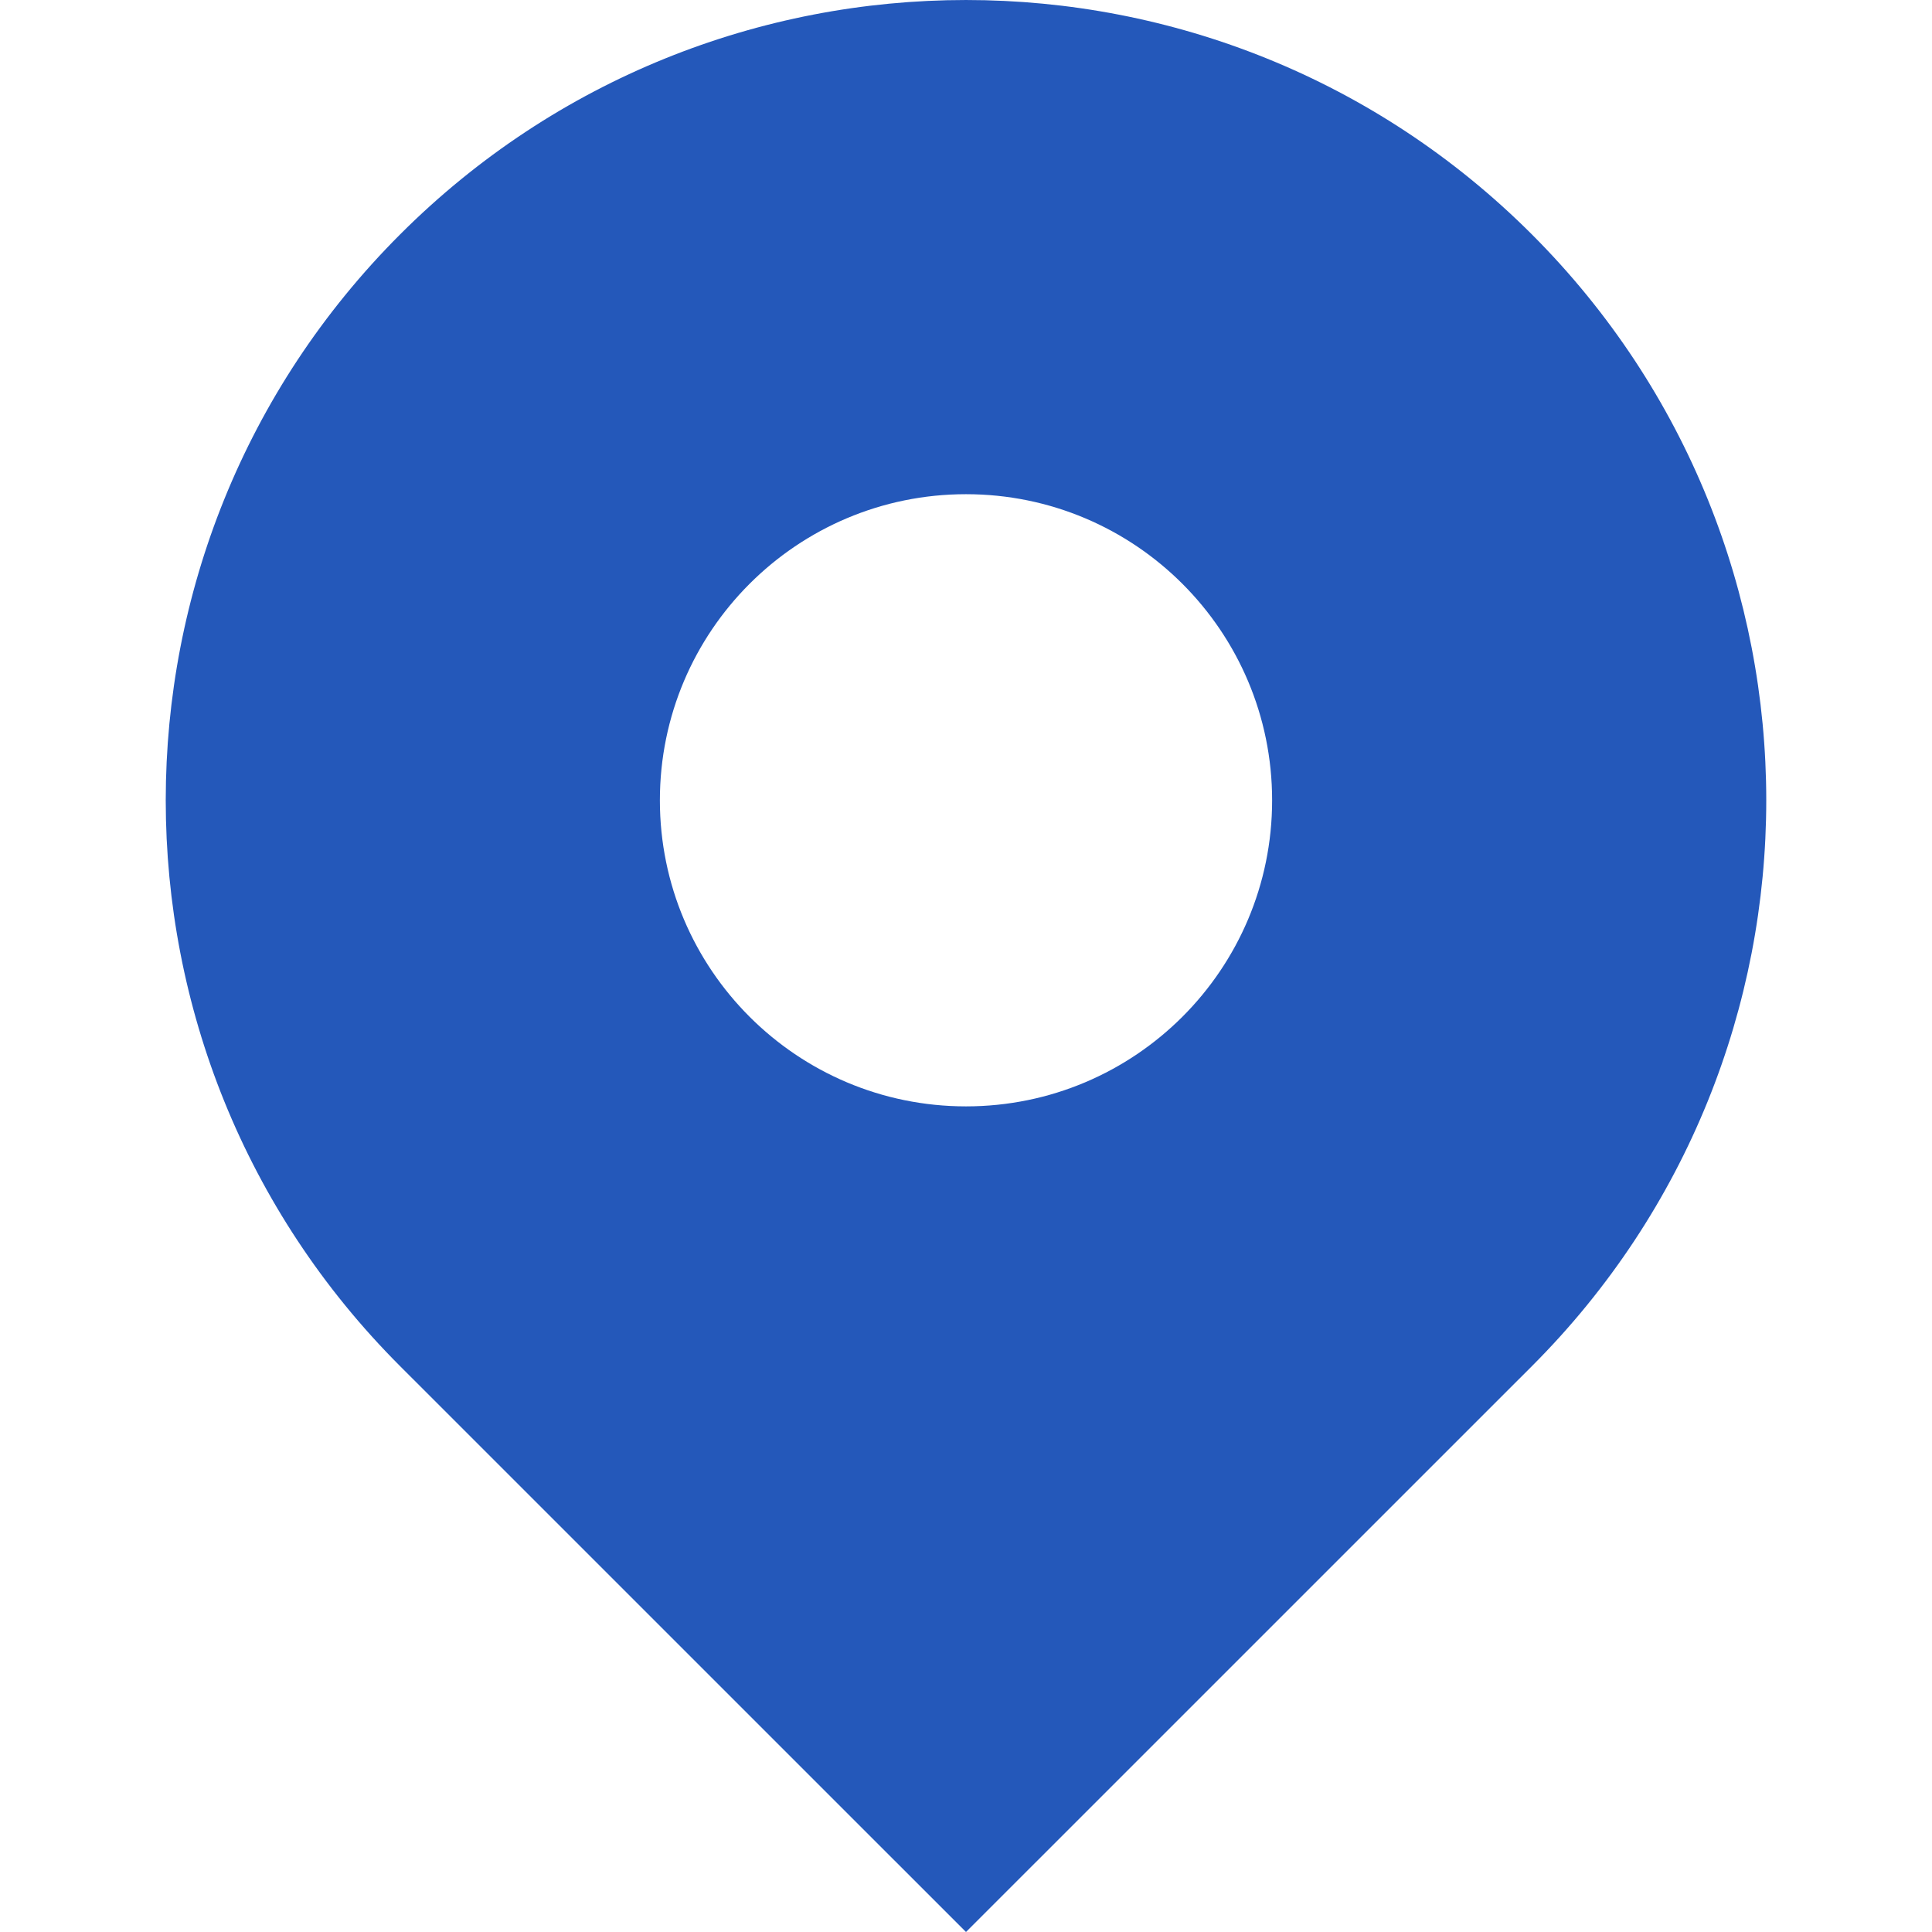 <svg  xmlns="http://www.w3.org/2000/svg" xmlns:xlink="http://www.w3.org/1999/xlink" x="0px" y="0px" width="512px" height="512px" viewBox="0 0 512 512" style="width: 256px; height: 256px; opacity: 1;" xml:space="preserve">
<g>
	<path class="st0" d="M405.969,62.123c-82.828-82.828-217.109-82.828-299.938,0c-82.813,82.813-82.813,217.109,0,299.922
		L256,511.998l149.969-149.953C488.781,279.232,488.781,144.936,405.969,62.123z M256,293.201
		c-44.797,0-81.125-36.313-81.125-81.109c0-44.813,36.328-81.125,81.125-81.125s81.125,36.313,81.125,81.125
		C337.125,256.889,300.797,293.201,256,293.201z" style="fill: #2458ba"></path>
</g>
</svg>
